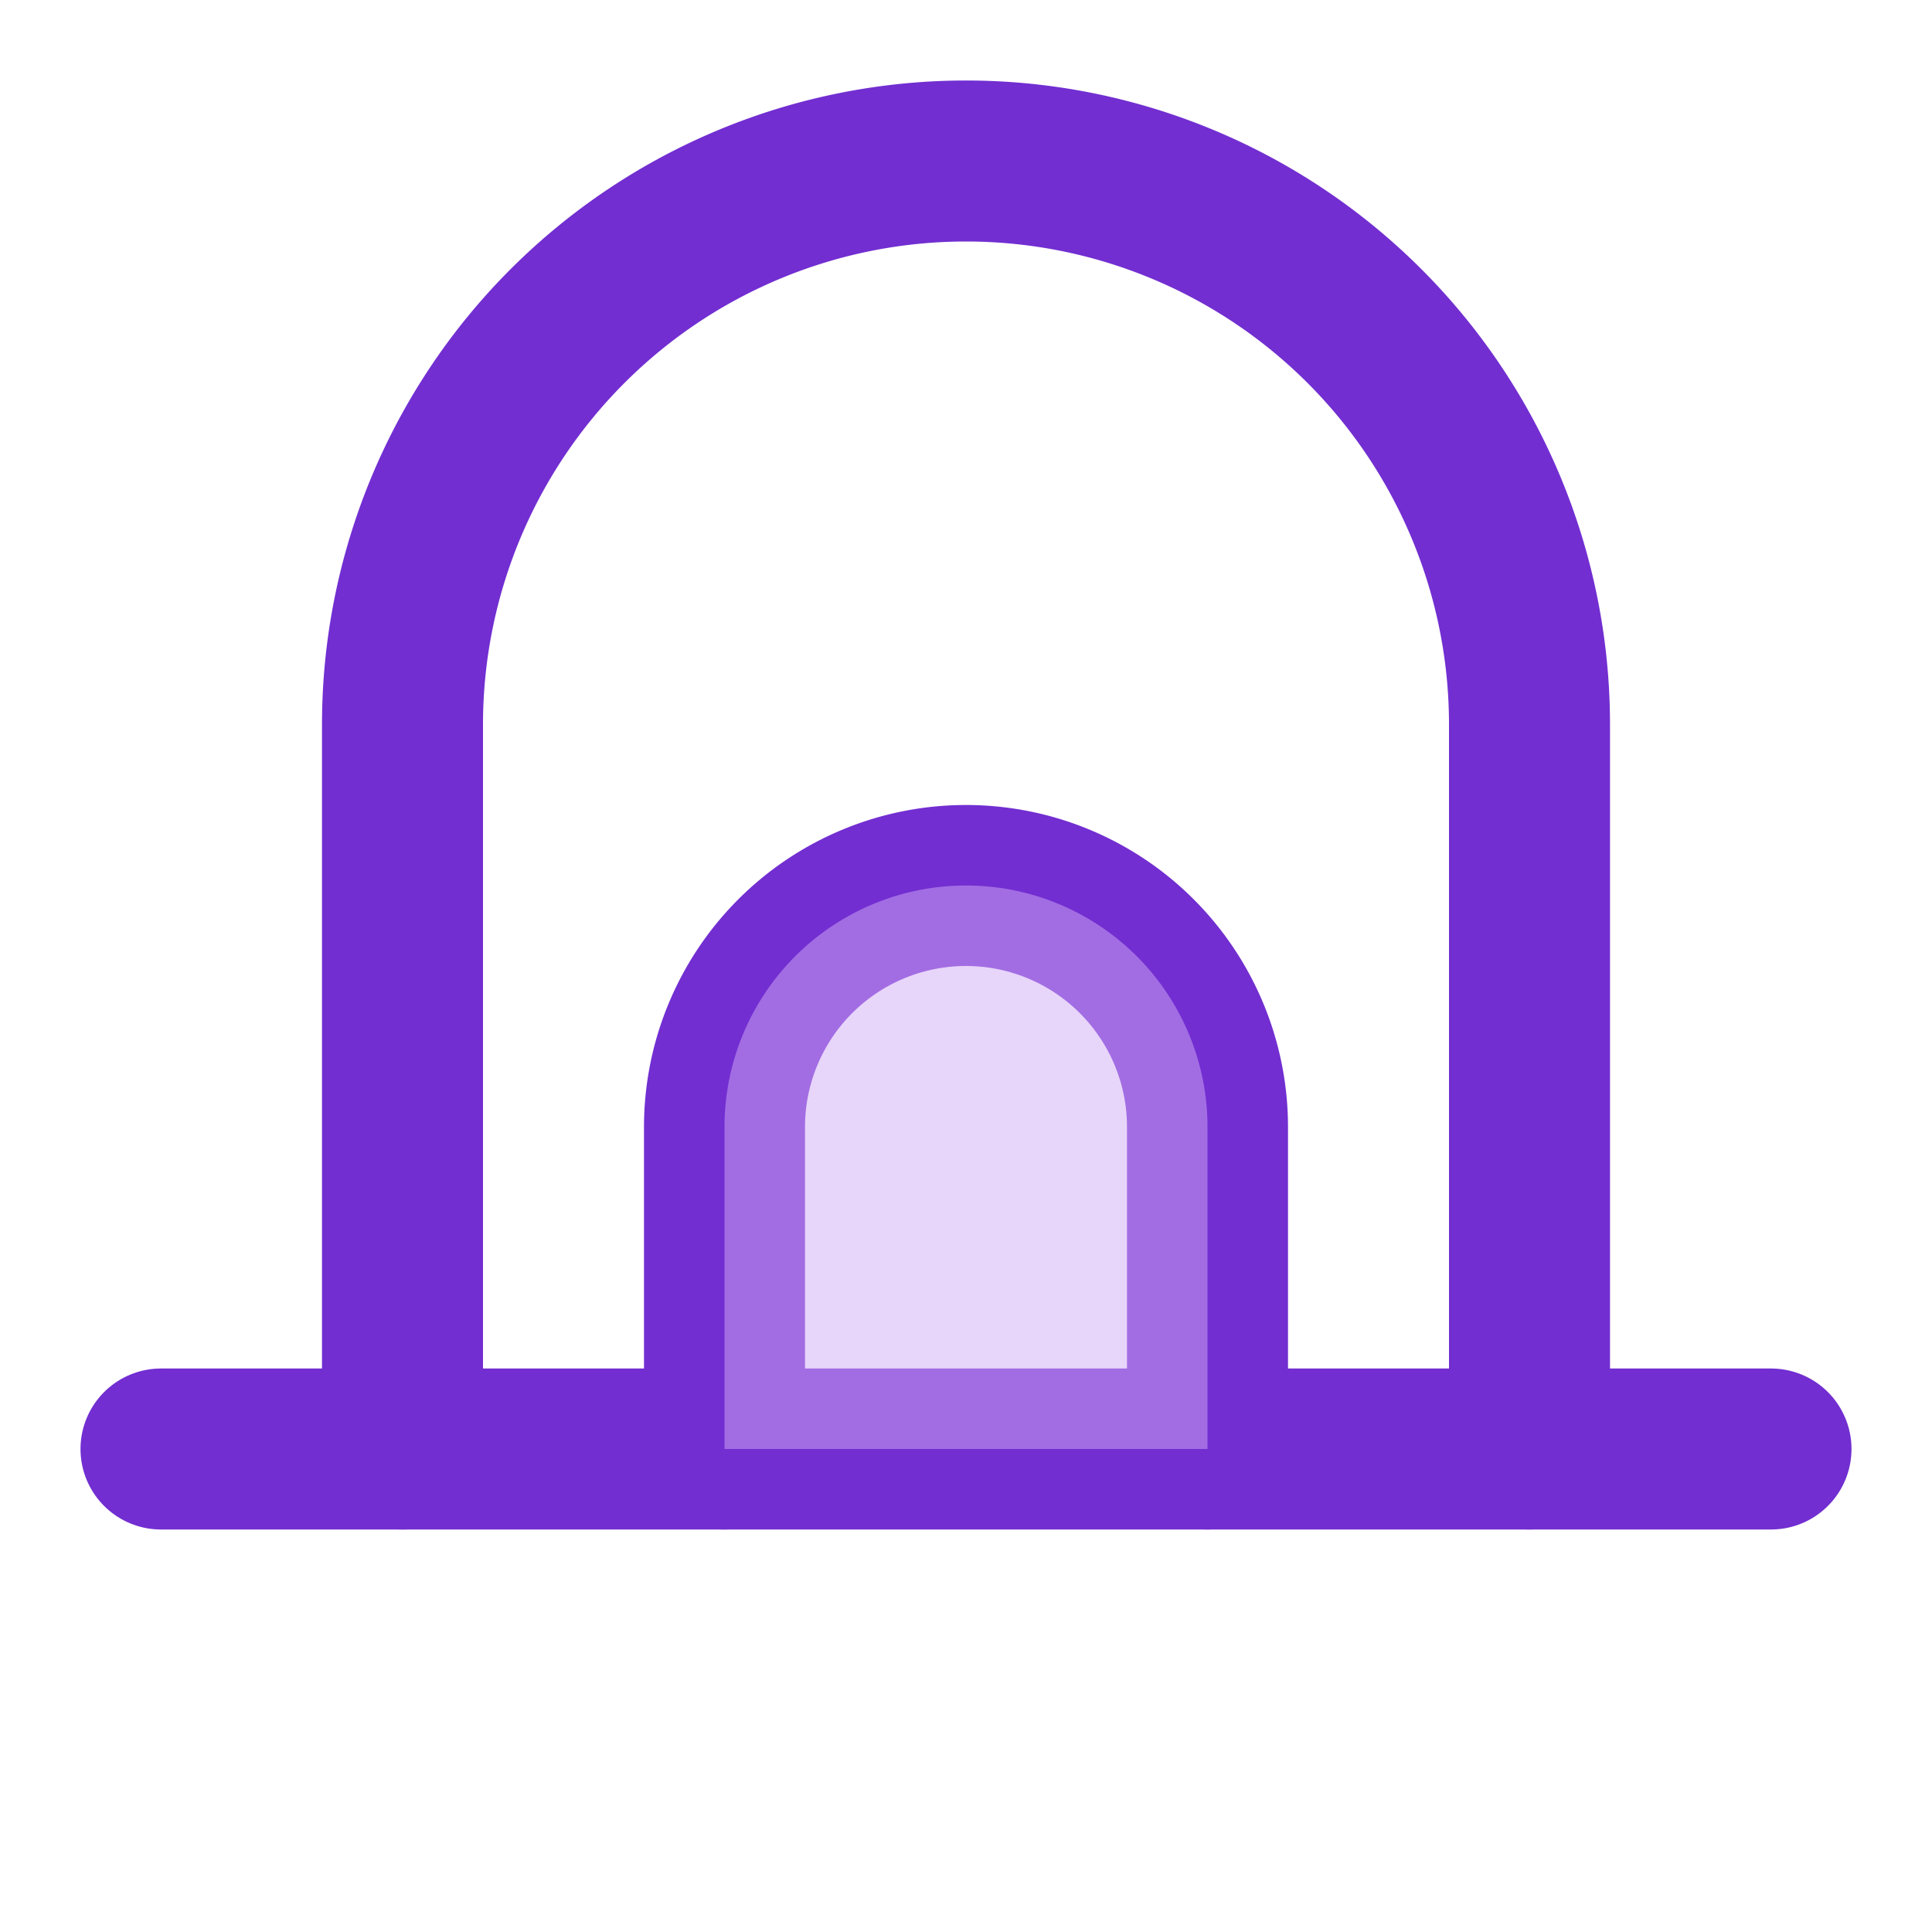 <svg xmlns="http://www.w3.org/2000/svg" viewBox="0 0 24 24" width="48" height="48" stroke-linecap="round" stroke-linejoin="round">
  <g stroke="#722ed1" stroke-width="2" fill="none">
    <path d="M5 18V9a7 7 0 0 1 14 0v9" />
    <path d="M9 18v-4a3 3 0 0 1 6 0v4" />
    <path d="M2 18h20" />
  </g>
  <path d="M9 18v-4a3 3 0 0 1 6 0v4H9z" fill="#d3adf7" opacity=".5"/>
</svg>